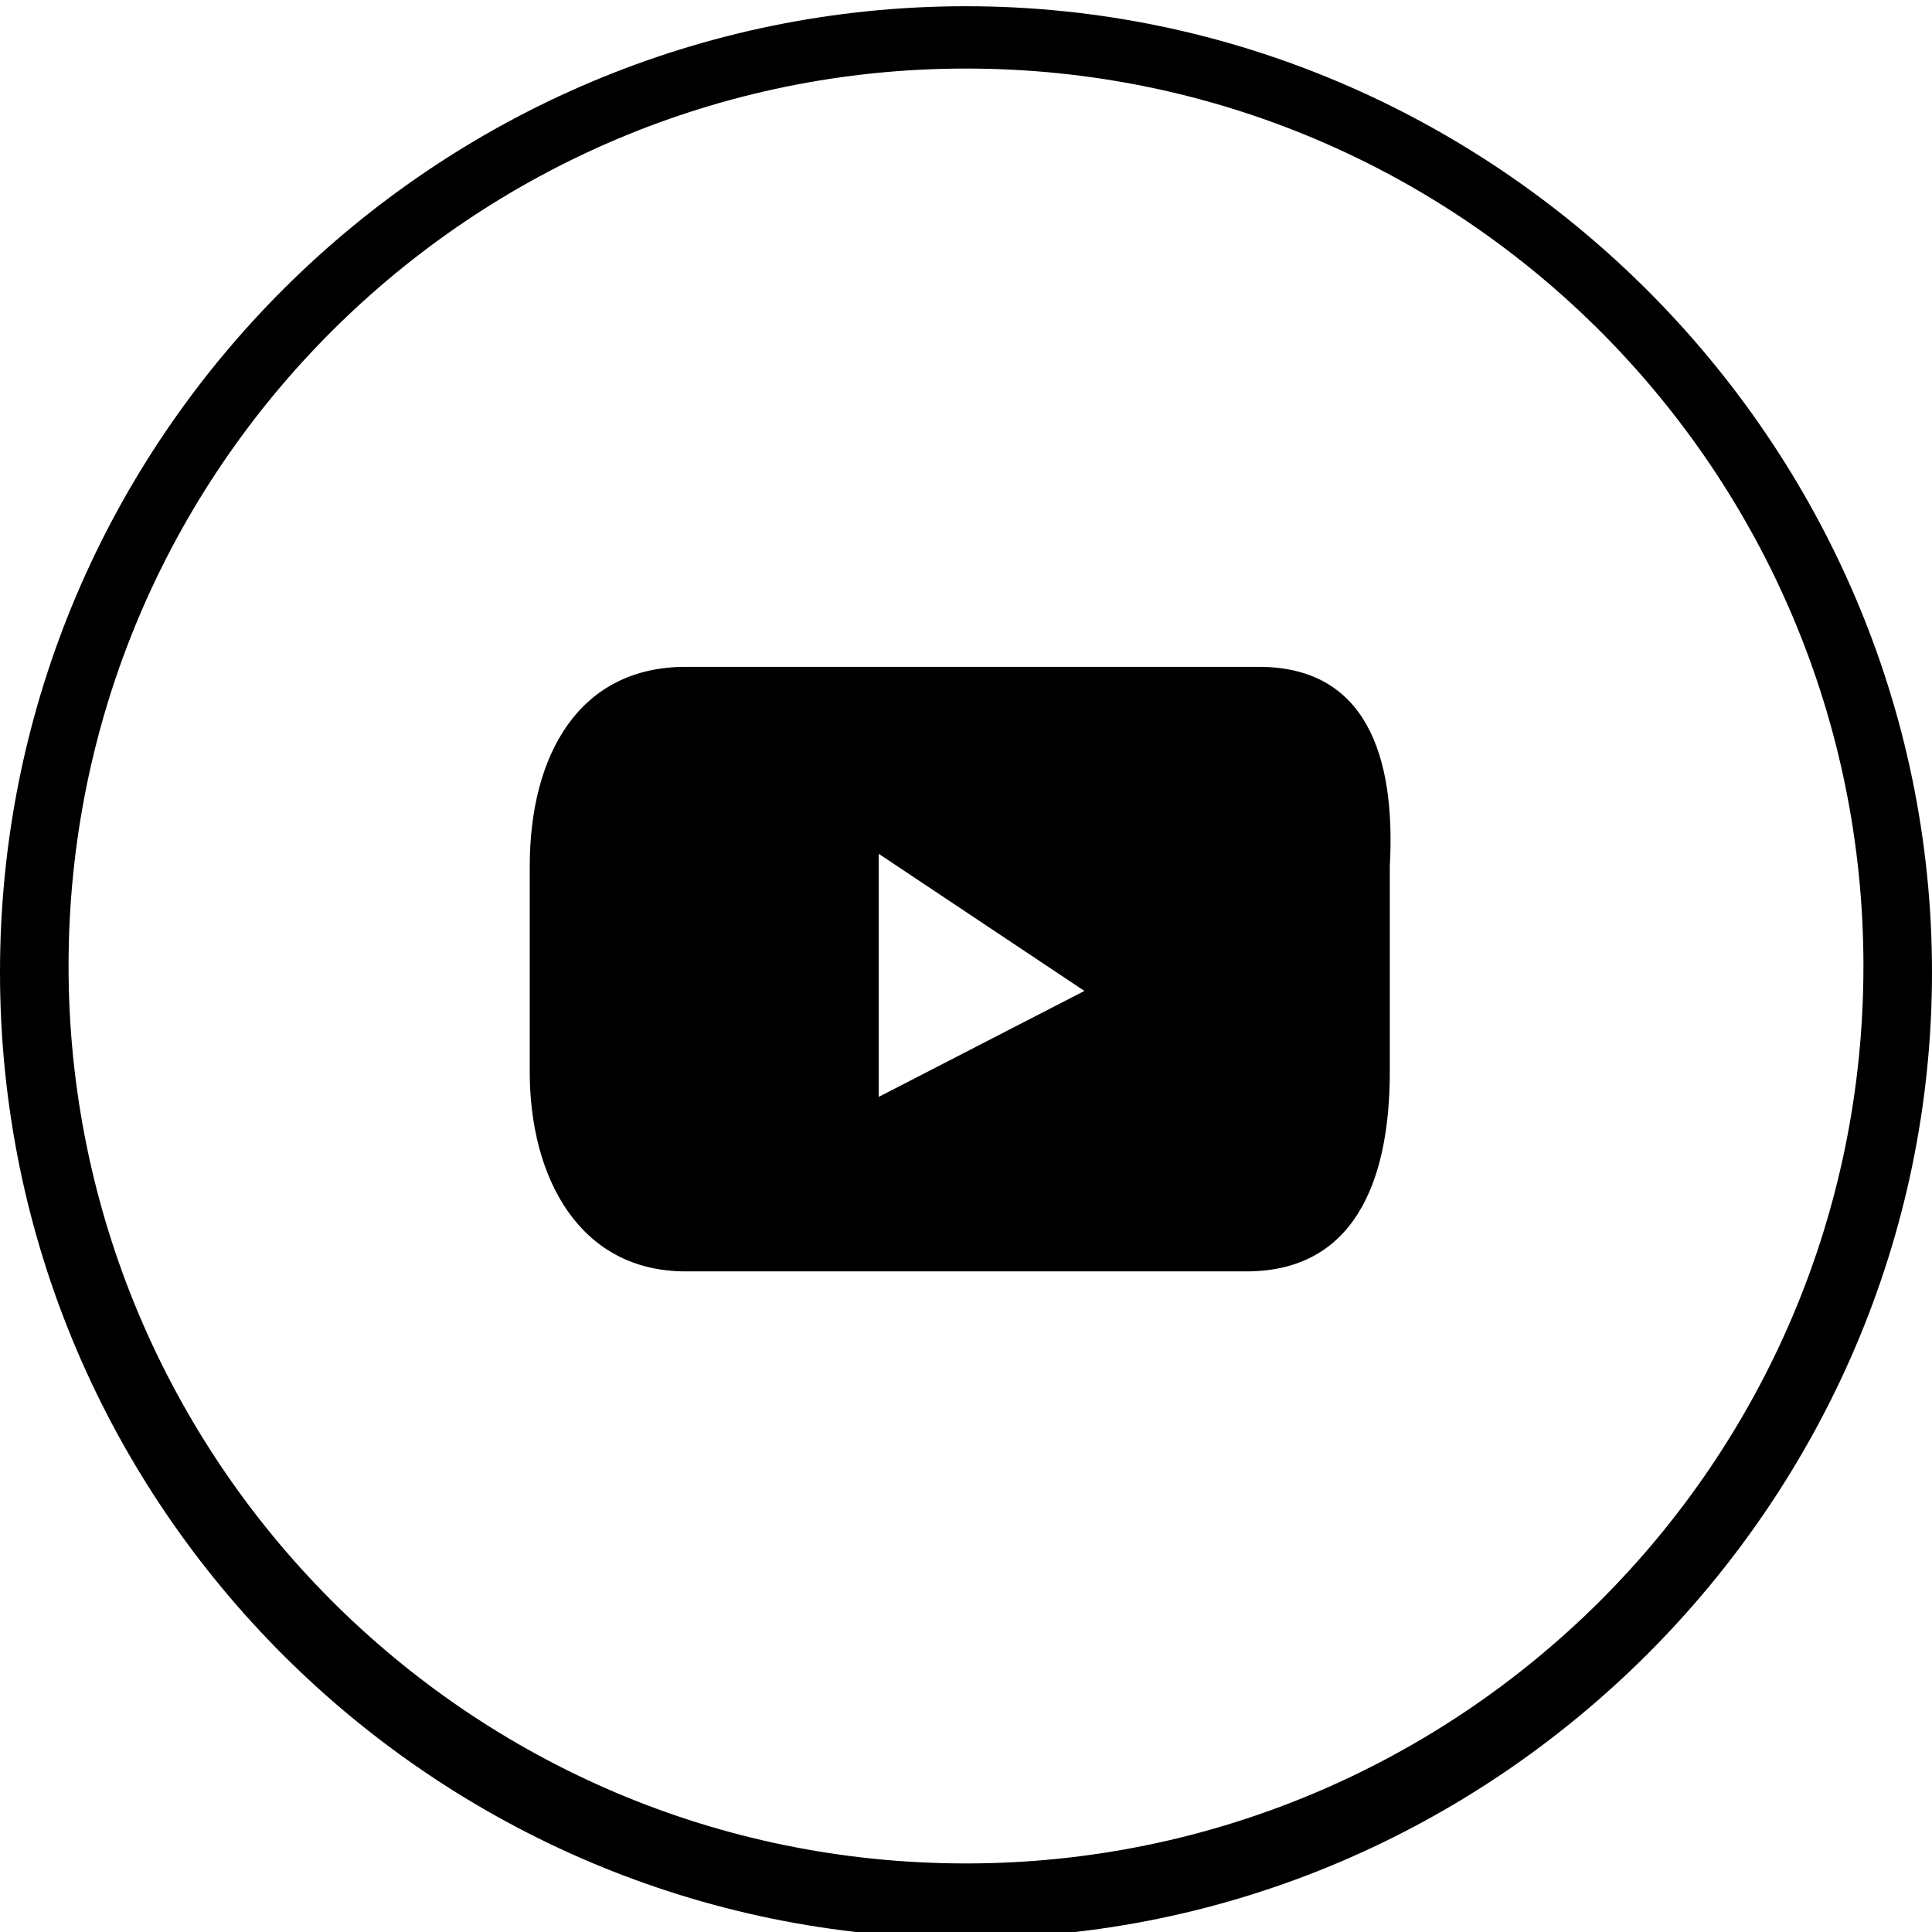 <?xml version="1.0" encoding="utf-8"?>
<!-- Generator: Adobe Illustrator 19.1.0, SVG Export Plug-In . SVG Version: 6.00 Build 0)  -->
<svg version="1.1" id="Layer_1" xmlns="http://www.w3.org/2000/svg" xmlns:xlink="http://www.w3.org/1999/xlink"
	 viewBox="0 0 31 31" xml:space="preserve">
<g>
	<path d="M20.2,10.7H11c-1.7,0-2.5,1.4-2.5,3.2v3.3c0,1.7,0.8,3.2,2.5,3.2h9c1.7,0,2.3-1.4,2.3-3.2v-3.3
		C22.4,12.1,21.9,10.7,20.2,10.7z M14.1,17.6v-3.9l3.3,2.2L14.1,17.6z"/>
	<path d="M15.5,0.1C7,0.1,0,7,0,15.6s7,15.5,15.5,15.5S31,24.1,31,15.6S24,0.1,15.5,0.1z M29.9,15.5
		c0,8-6.5,14.4-14.4,14.4c-8,0-14.4-6.5-14.4-14.4c0-8,6.5-14.4,14.4-14.4C23.5,1.1,29.9,7.6,29.9,15.5z"/>
</g>
</svg>
